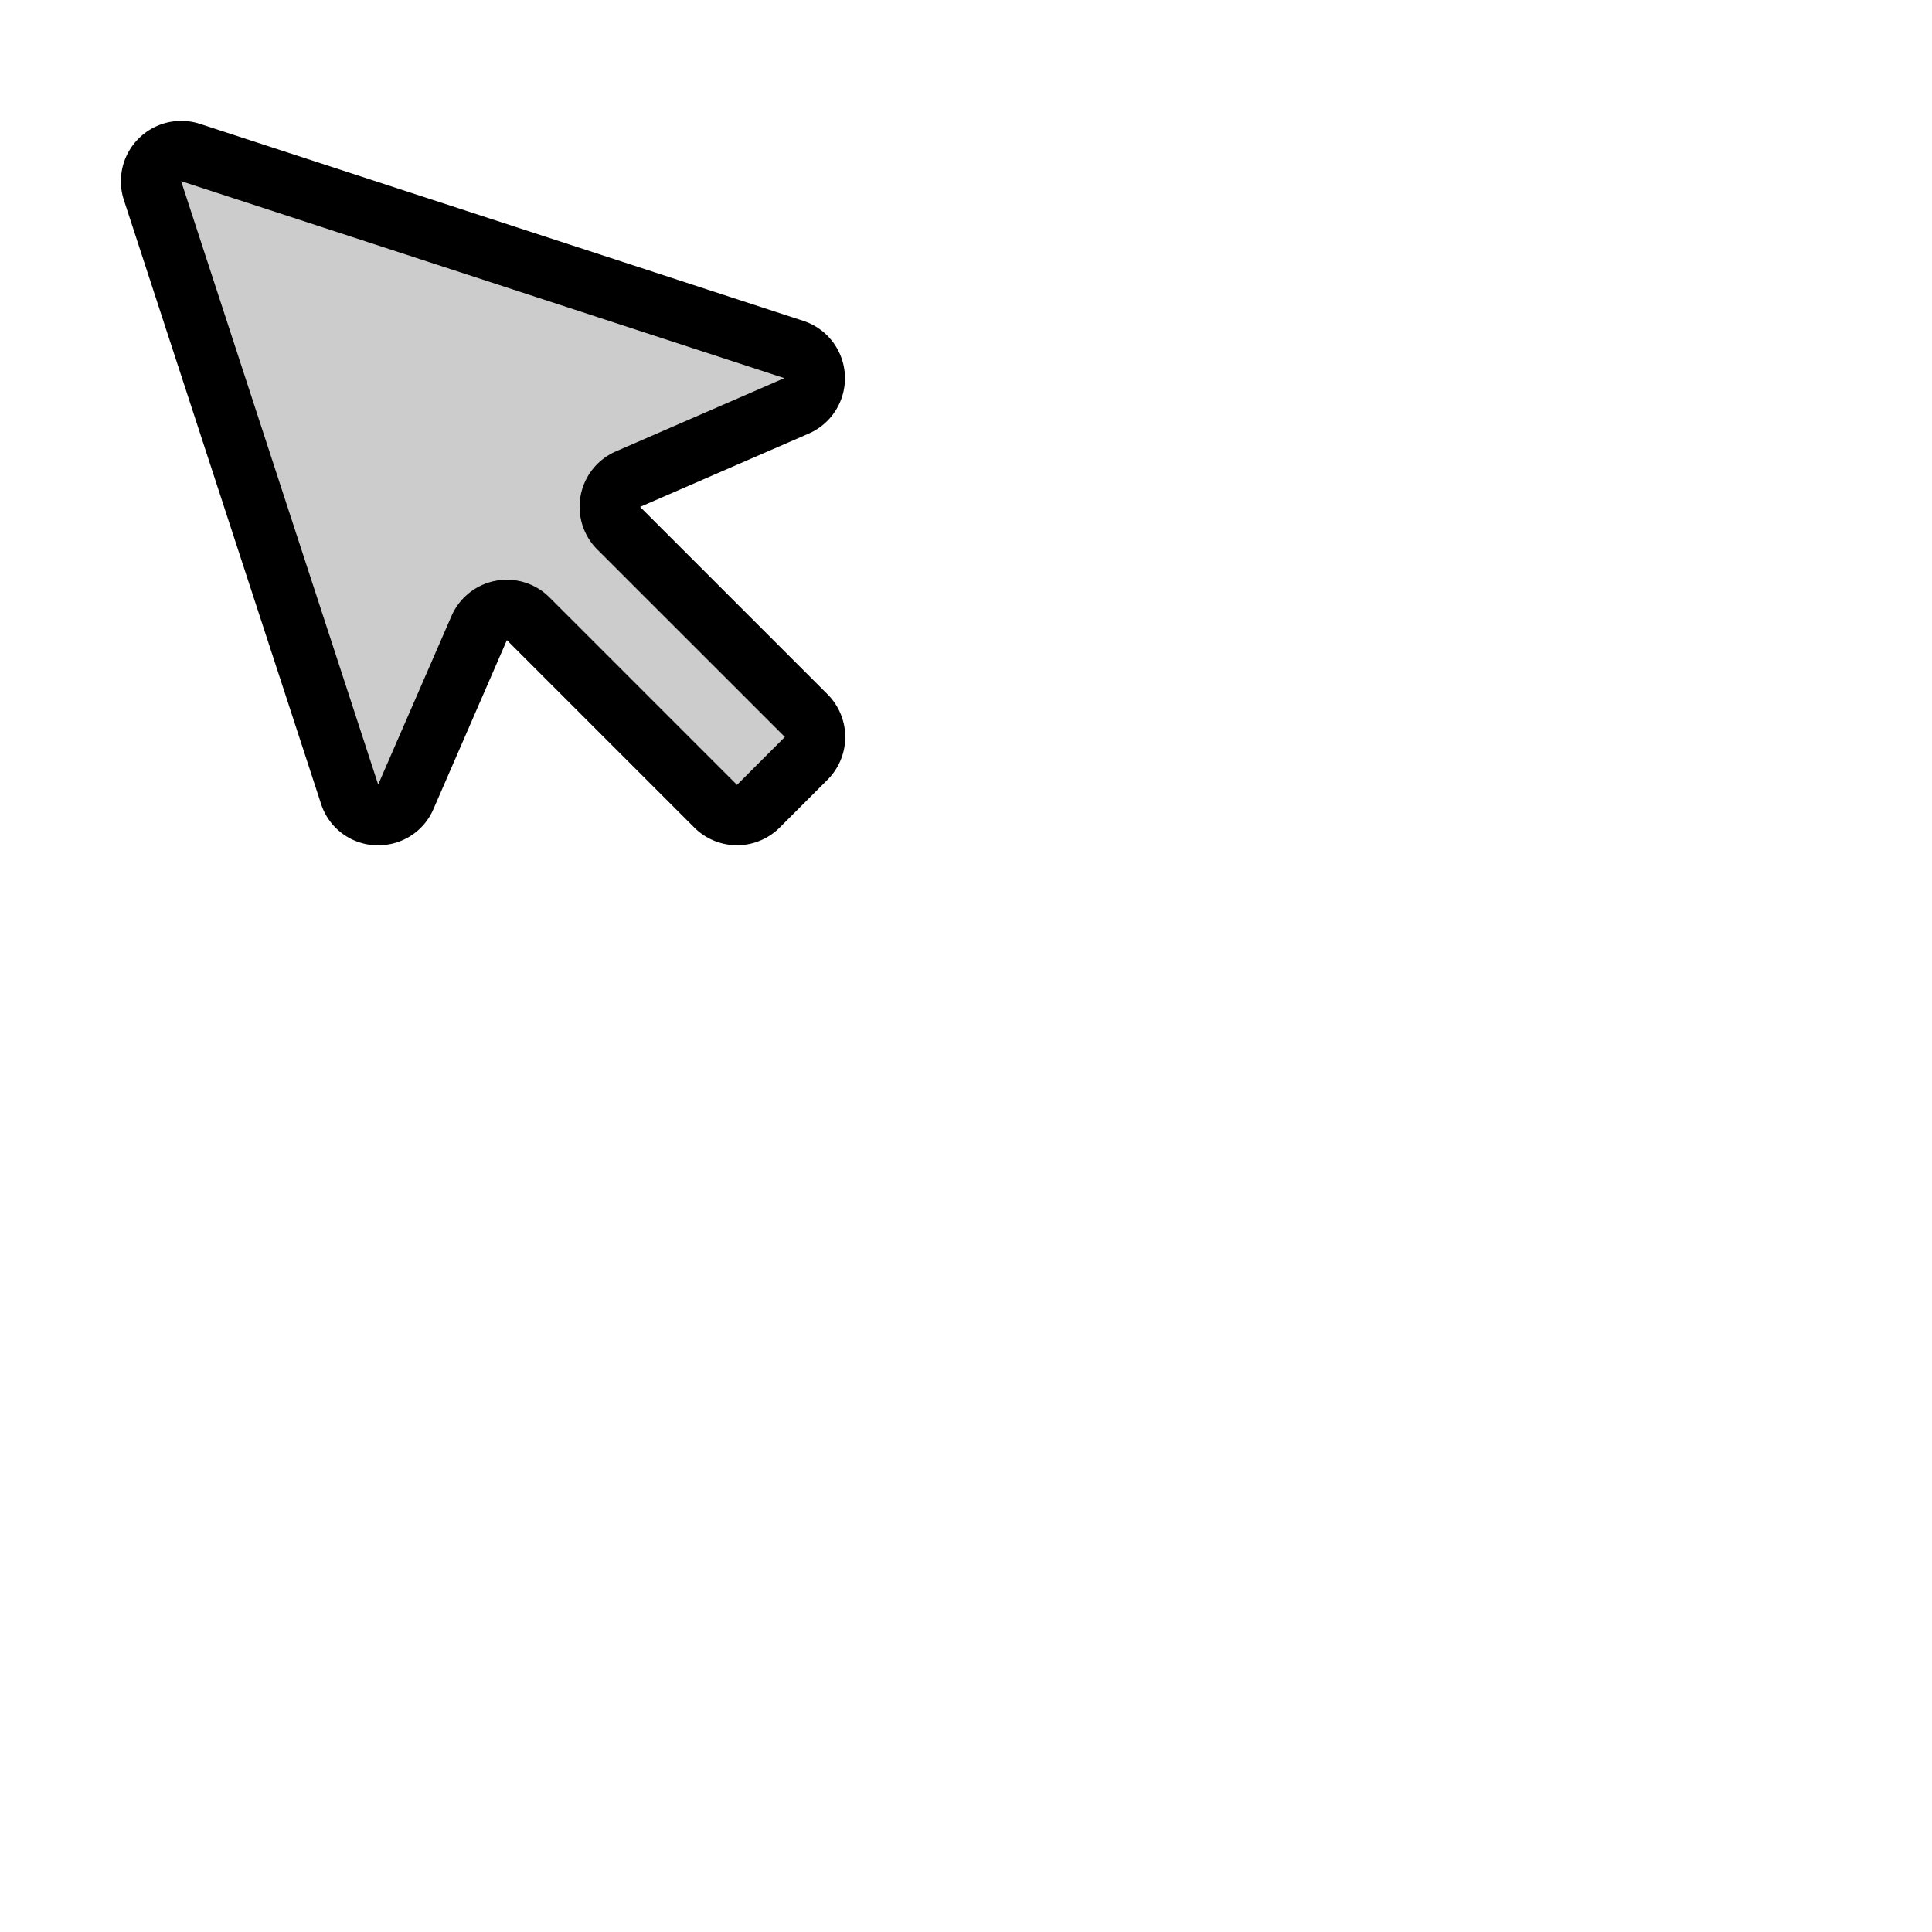 <svg xmlns="http://www.w3.org/2000/svg" version="1.1" viewBox="0 0 512 512" fill="currentColor"><g fill="currentColor"><path d="M213.66 201L201 213.66a8 8 0 0 1-11.31 0L140 164a8 8 0 0 0-13 2.46l-19.46 44.77a8 8 0 0 1-14.85-.71L40.41 50.44a8 8 0 0 1 10-10l160.1 52.24a8 8 0 0 1 .71 14.85L166.45 127a8 8 0 0 0-2.45 13l49.67 49.67a8 8 0 0 1-.01 11.33" opacity=".2"/><path d="m169.64 134.33l44.77-19.46a16 16 0 0 0-1.41-29.8L52.92 32.8A16 16 0 0 0 32.8 52.92L85.07 213a15.83 15.83 0 0 0 14.41 11h.78a15.83 15.83 0 0 0 14.61-9.59l19.46-44.77L184 219.31a16 16 0 0 0 22.63 0l12.68-12.68a16 16 0 0 0 0-22.63Zm-69.48 73.76l.06-.05Zm95.15-.09l-49.67-49.67a16 16 0 0 0-26 4.94l-19.42 44.65L48 48l159.87 52.21l-44.64 19.41a16 16 0 0 0-4.94 26L208 195.31Z"/></g></svg>